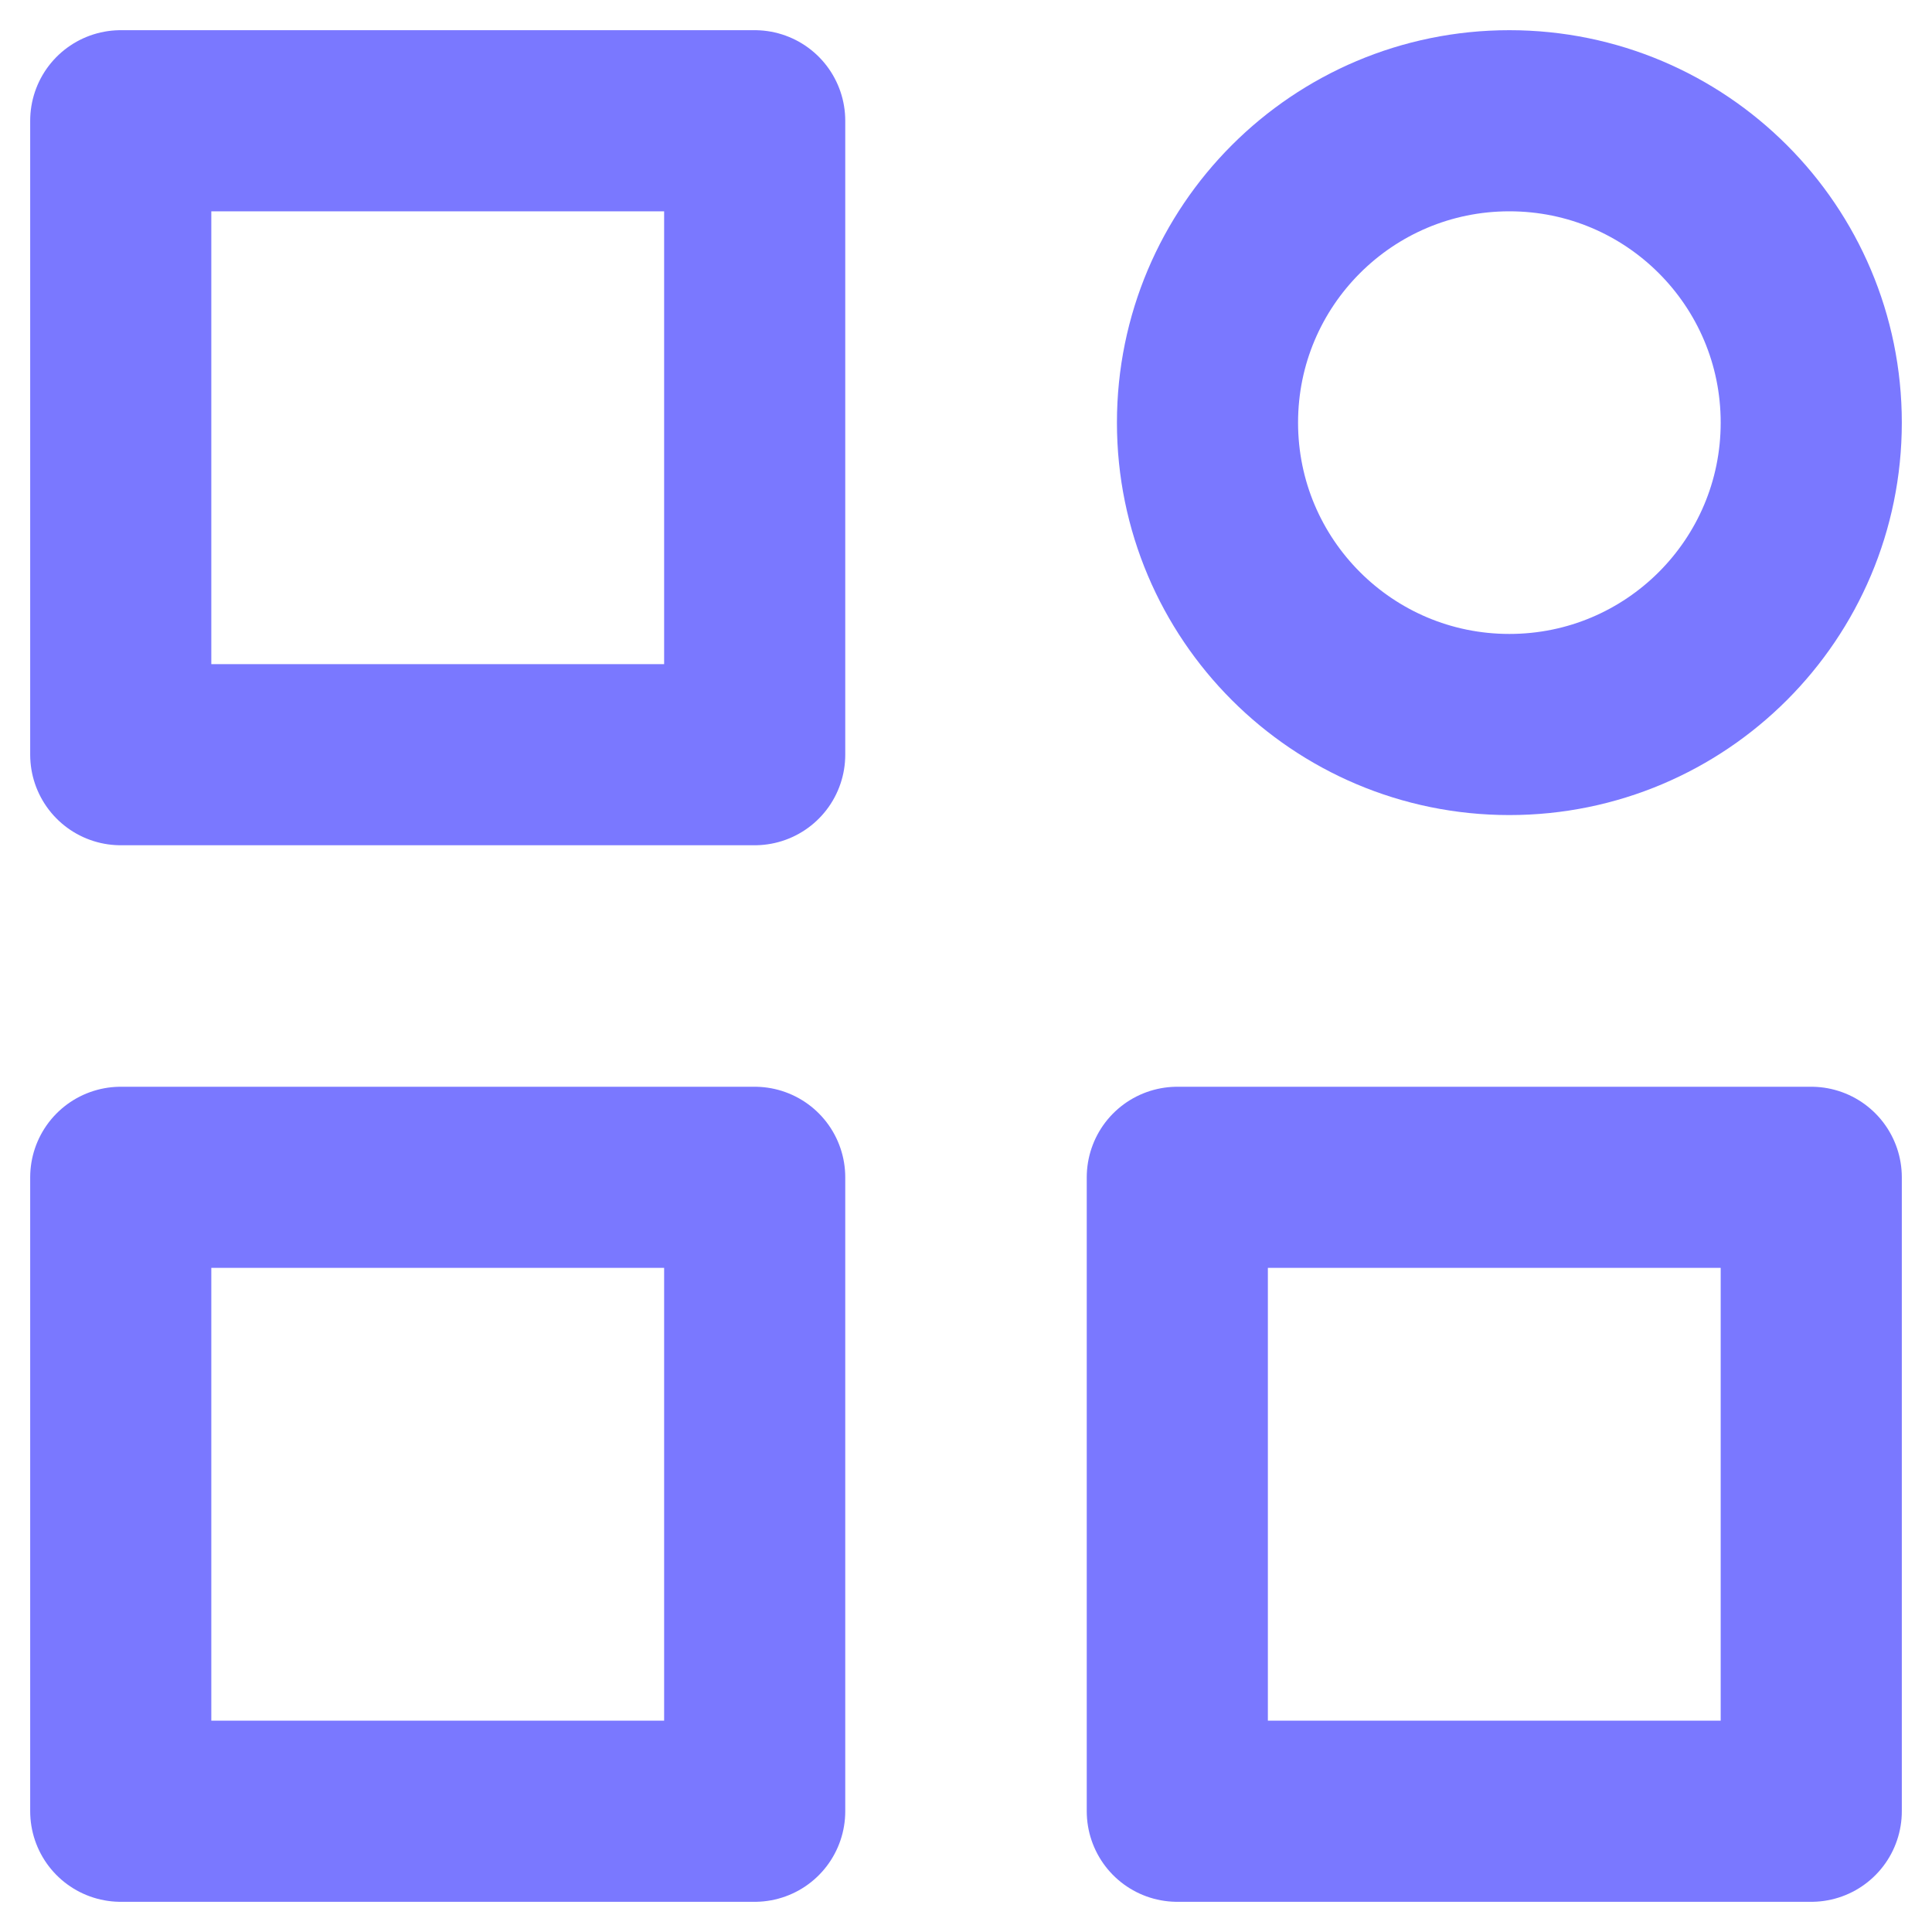 <svg width="16" height="16" viewBox="0 0 16 16" fill="none" xmlns="http://www.w3.org/2000/svg">
<path d="M1 15H6.25V9.75H1V15ZM9.75 15H15V9.75H9.75V15ZM1 6.25H6.25V1H1V6.25Z" stroke="#7A78FF" stroke-width="1.5" stroke-linecap="round" stroke-linejoin="round"/>
<path d="M12.5 1C13.881 1 15 2.119 15 3.5C15 4.881 13.881 6 12.5 6C11.119 6 10 4.881 10 3.5C10 2.119 11.119 1 12.5 1Z" stroke="#7A78FF" stroke-width="1.5" stroke-linecap="round" stroke-linejoin="round"/>
</svg>
